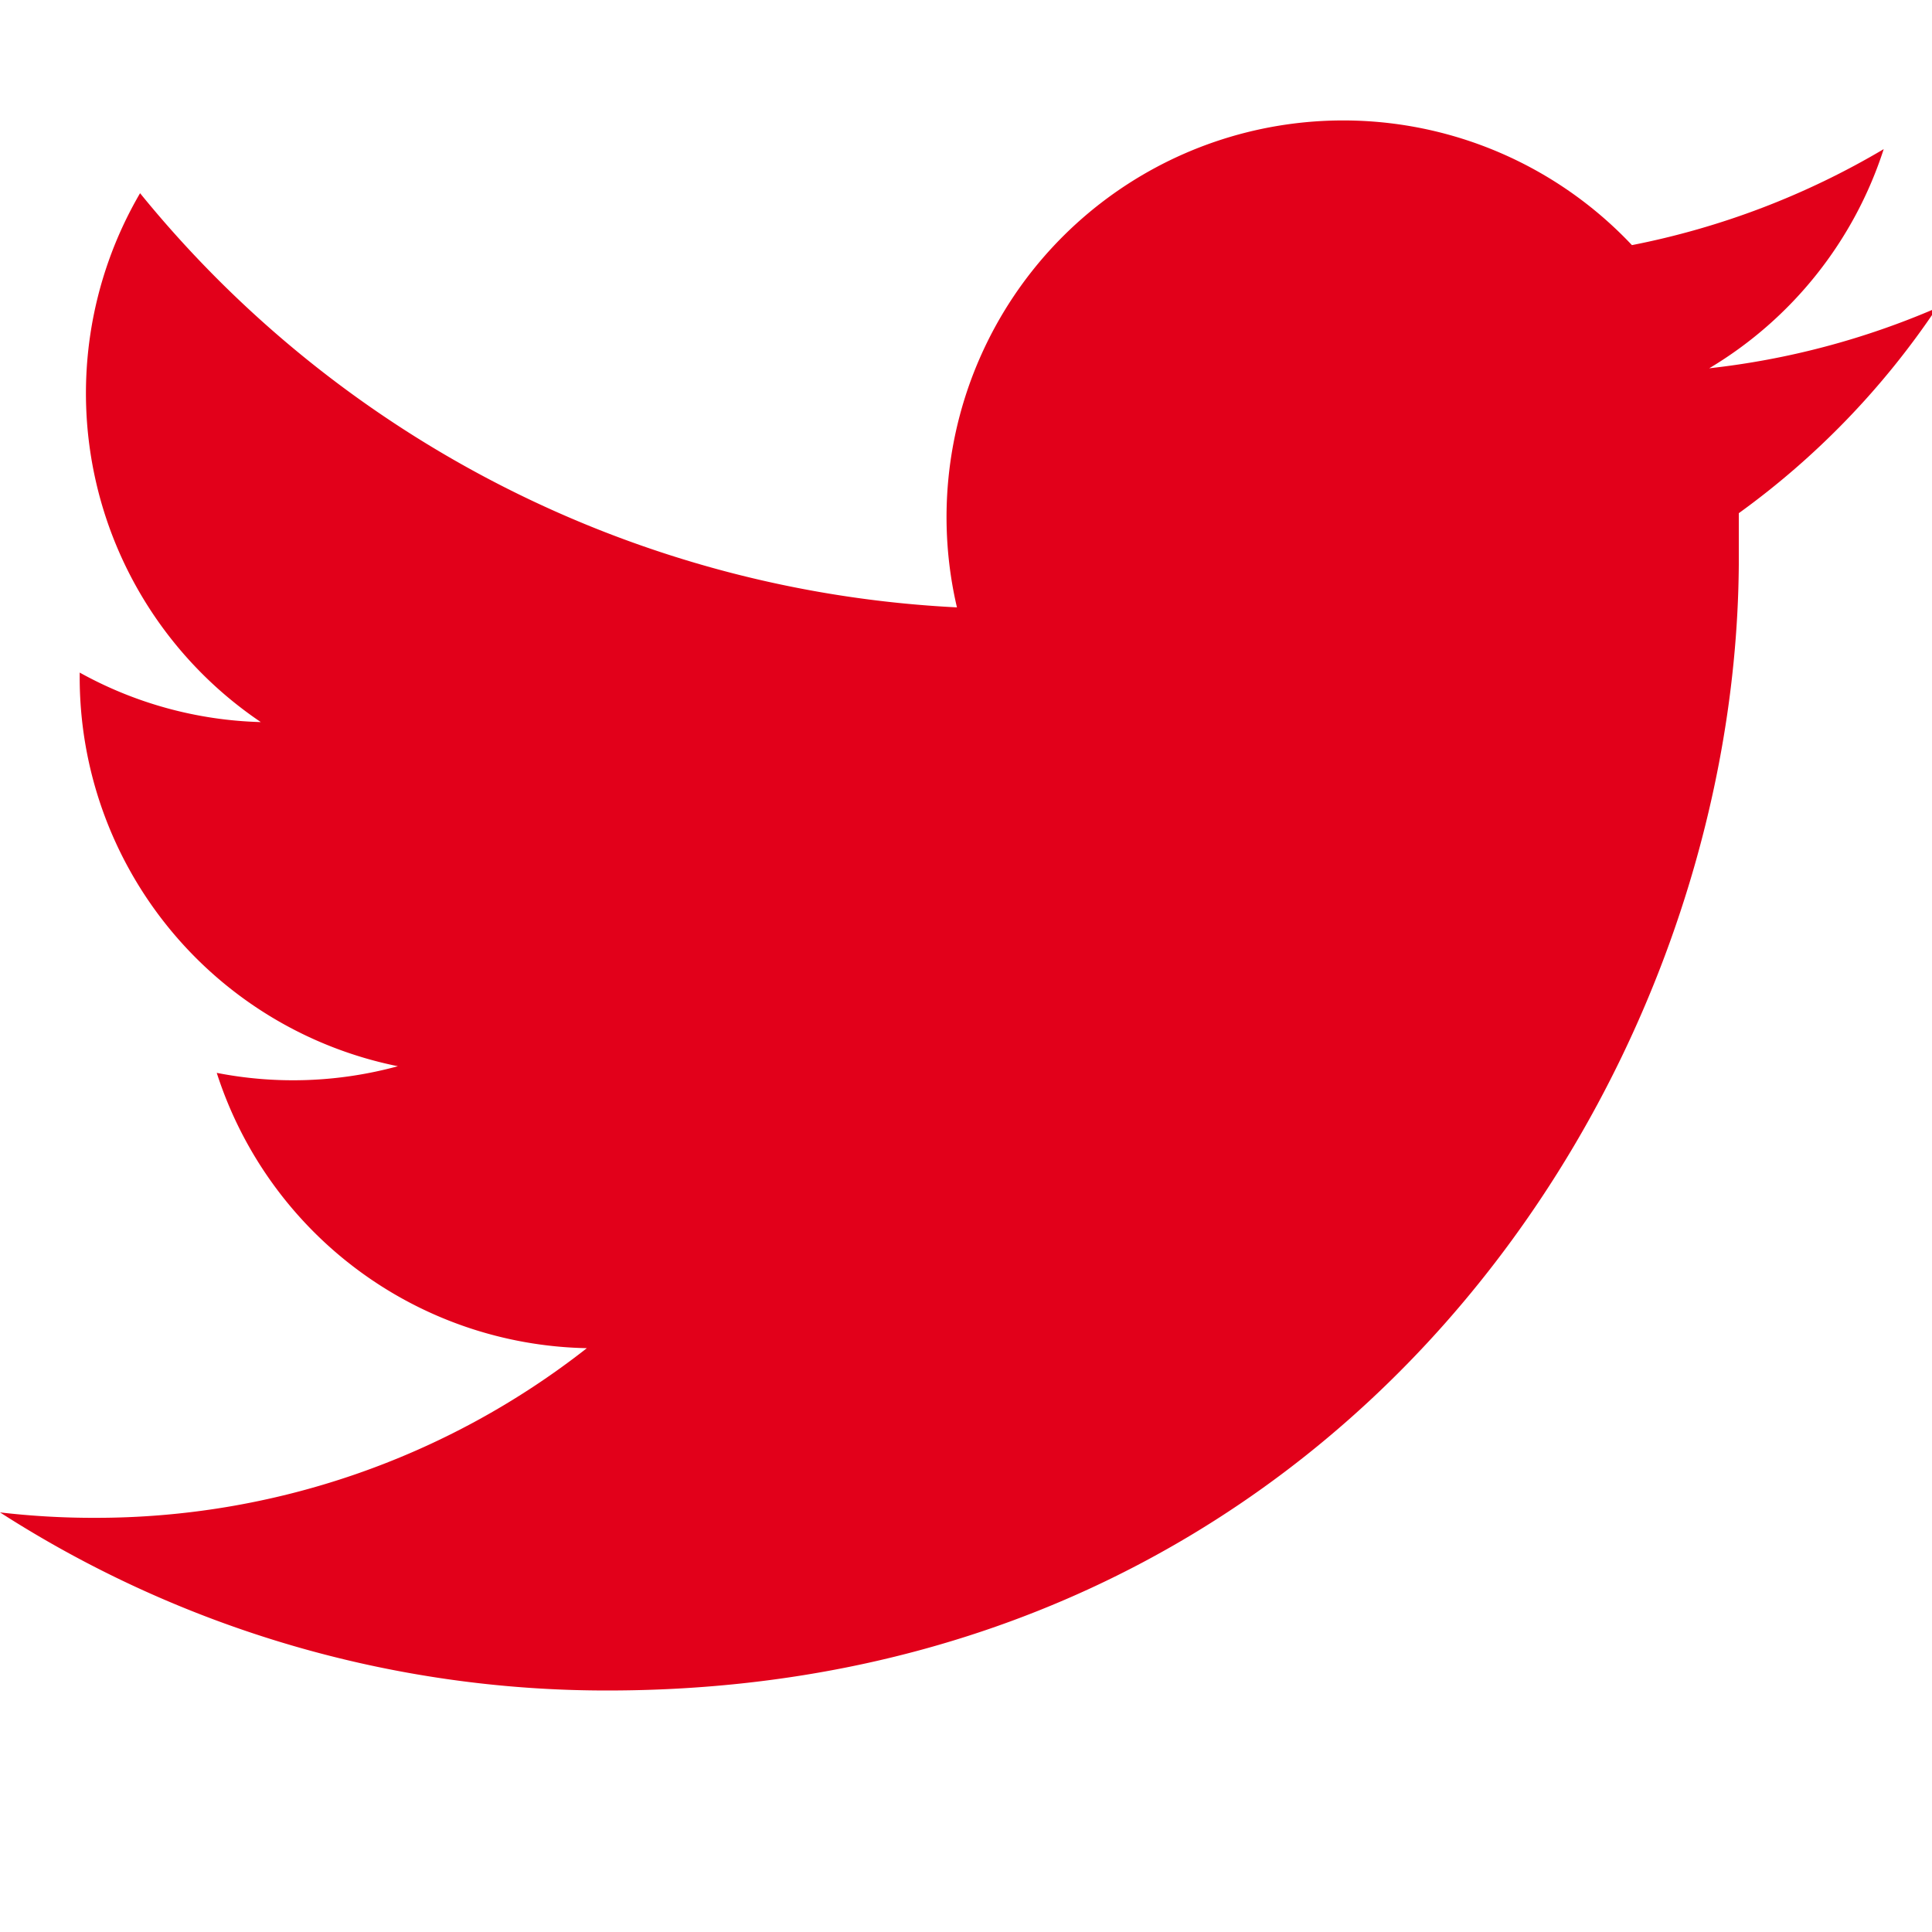 <svg id="Icons" xmlns="http://www.w3.org/2000/svg" width="32" height="32" viewBox="0 0 32 32"><title>social--twitter</title><g id="Twitter"><path d="M10.06,28A18.58,18.58,0,0,1,0,25.05a13.35,13.35,0,0,0,1.57.09,13.17,13.17,0,0,0,8.15-2.81,6.57,6.57,0,0,1-6.13-4.56,6.58,6.58,0,0,0,3-.11,6.57,6.57,0,0,1-5.27-6.44s0-.06,0-.08a6.54,6.54,0,0,0,3,.82,6.57,6.57,0,0,1-2-8.76,18.63,18.63,0,0,0,13.53,6.86,6.57,6.57,0,0,1,11.18-6,13.14,13.14,0,0,0,4.17-1.59,6.58,6.58,0,0,1-2.89,3.63,13.12,13.12,0,0,0,3.77-1,13.34,13.34,0,0,1-3.28,3.4q0,.42,0,.85C28.74,18,22.13,28,10.06,28" style="fill:#e2001a"/></g></svg>